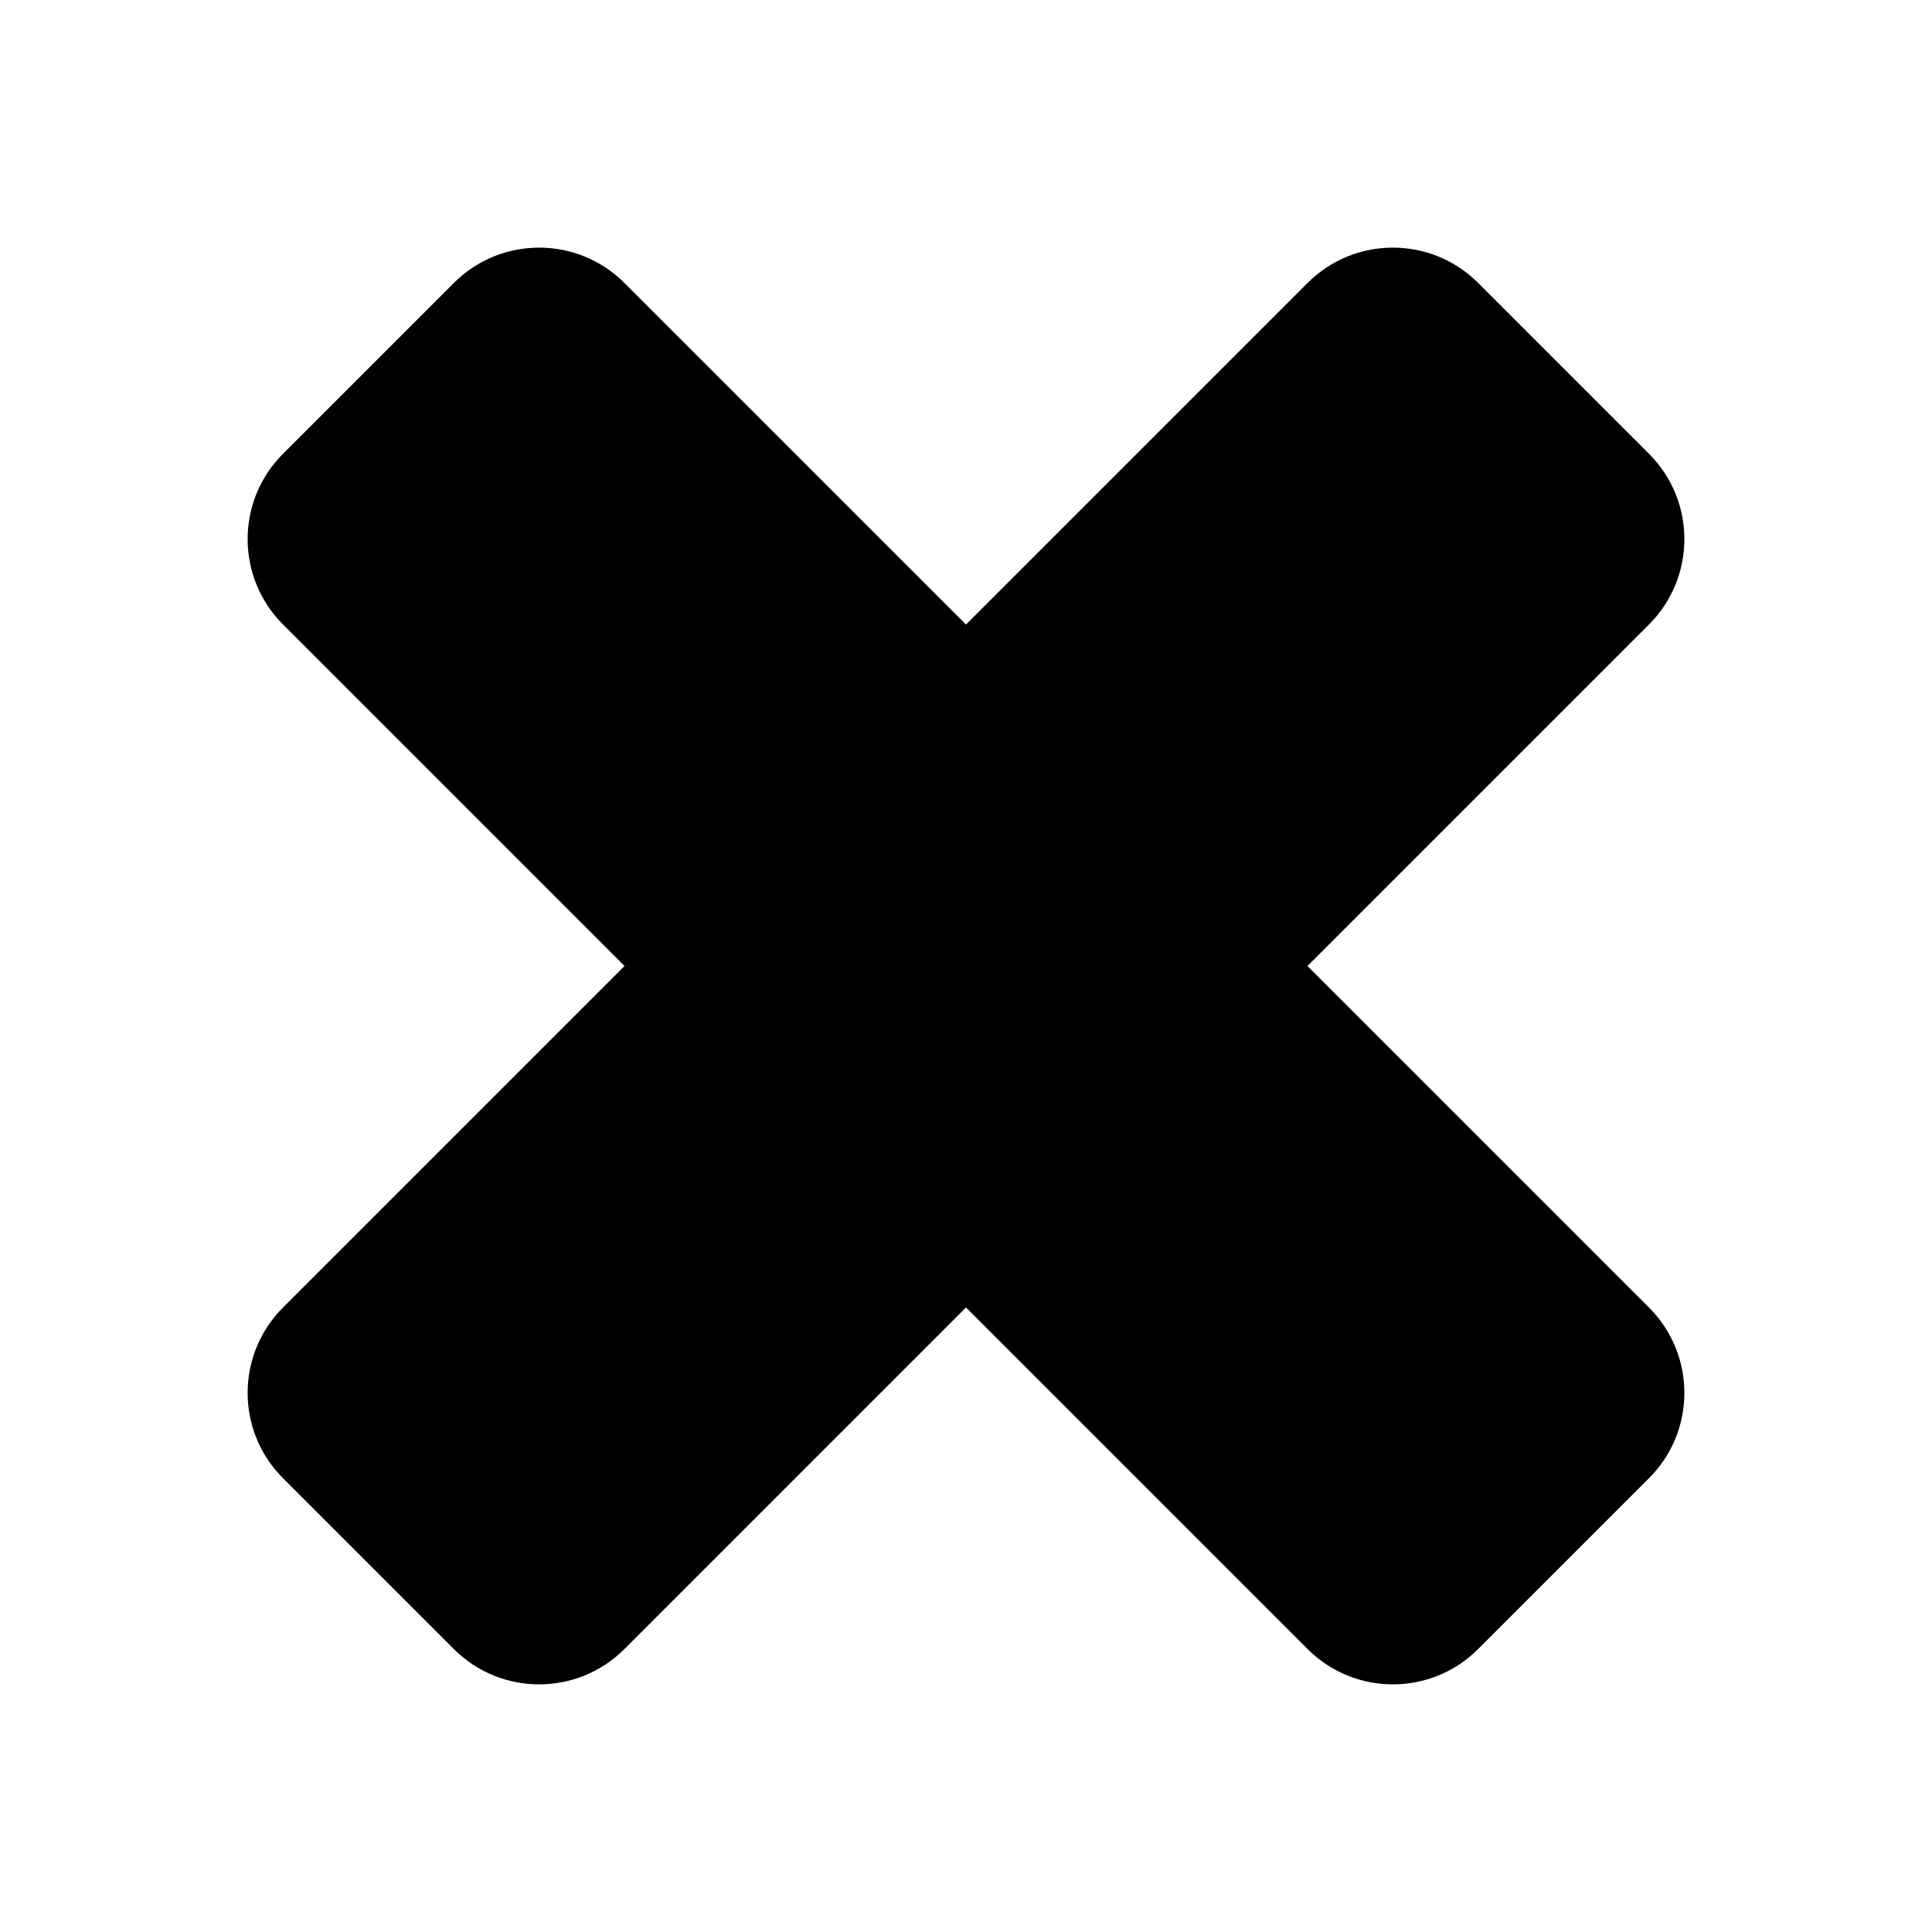 <?xml version="1.0" encoding="UTF-8"?>
<svg xmlns="http://www.w3.org/2000/svg" xmlns:xlink="http://www.w3.org/1999/xlink" width="16" height="16" viewBox="0 0 16 16" version="1.1">
<g id="surface1">
<path style=" stroke:none;fill-rule:nonzero;fill:rgb(0%,0%,0%);fill-opacity:1;" d="M 10.828 2.344 L 8 5.172 L 5.172 2.344 C 4.781 1.953 4.148 1.953 3.758 2.344 L 2.344 3.758 C 1.953 4.148 1.953 4.781 2.344 5.172 L 5.172 8 L 2.344 10.828 C 1.953 11.219 1.953 11.852 2.344 12.242 L 3.758 13.656 C 4.148 14.047 4.781 14.047 5.172 13.656 L 8 10.828 L 10.828 13.656 C 11.219 14.047 11.852 14.047 12.242 13.656 L 13.656 12.242 C 14.047 11.852 14.047 11.219 13.656 10.828 L 10.828 8 L 13.656 5.172 C 14.047 4.781 14.047 4.148 13.656 3.758 L 12.242 2.344 C 11.852 1.953 11.219 1.953 10.828 2.344 Z M 10.828 2.344 "/>
</g>
</svg>
